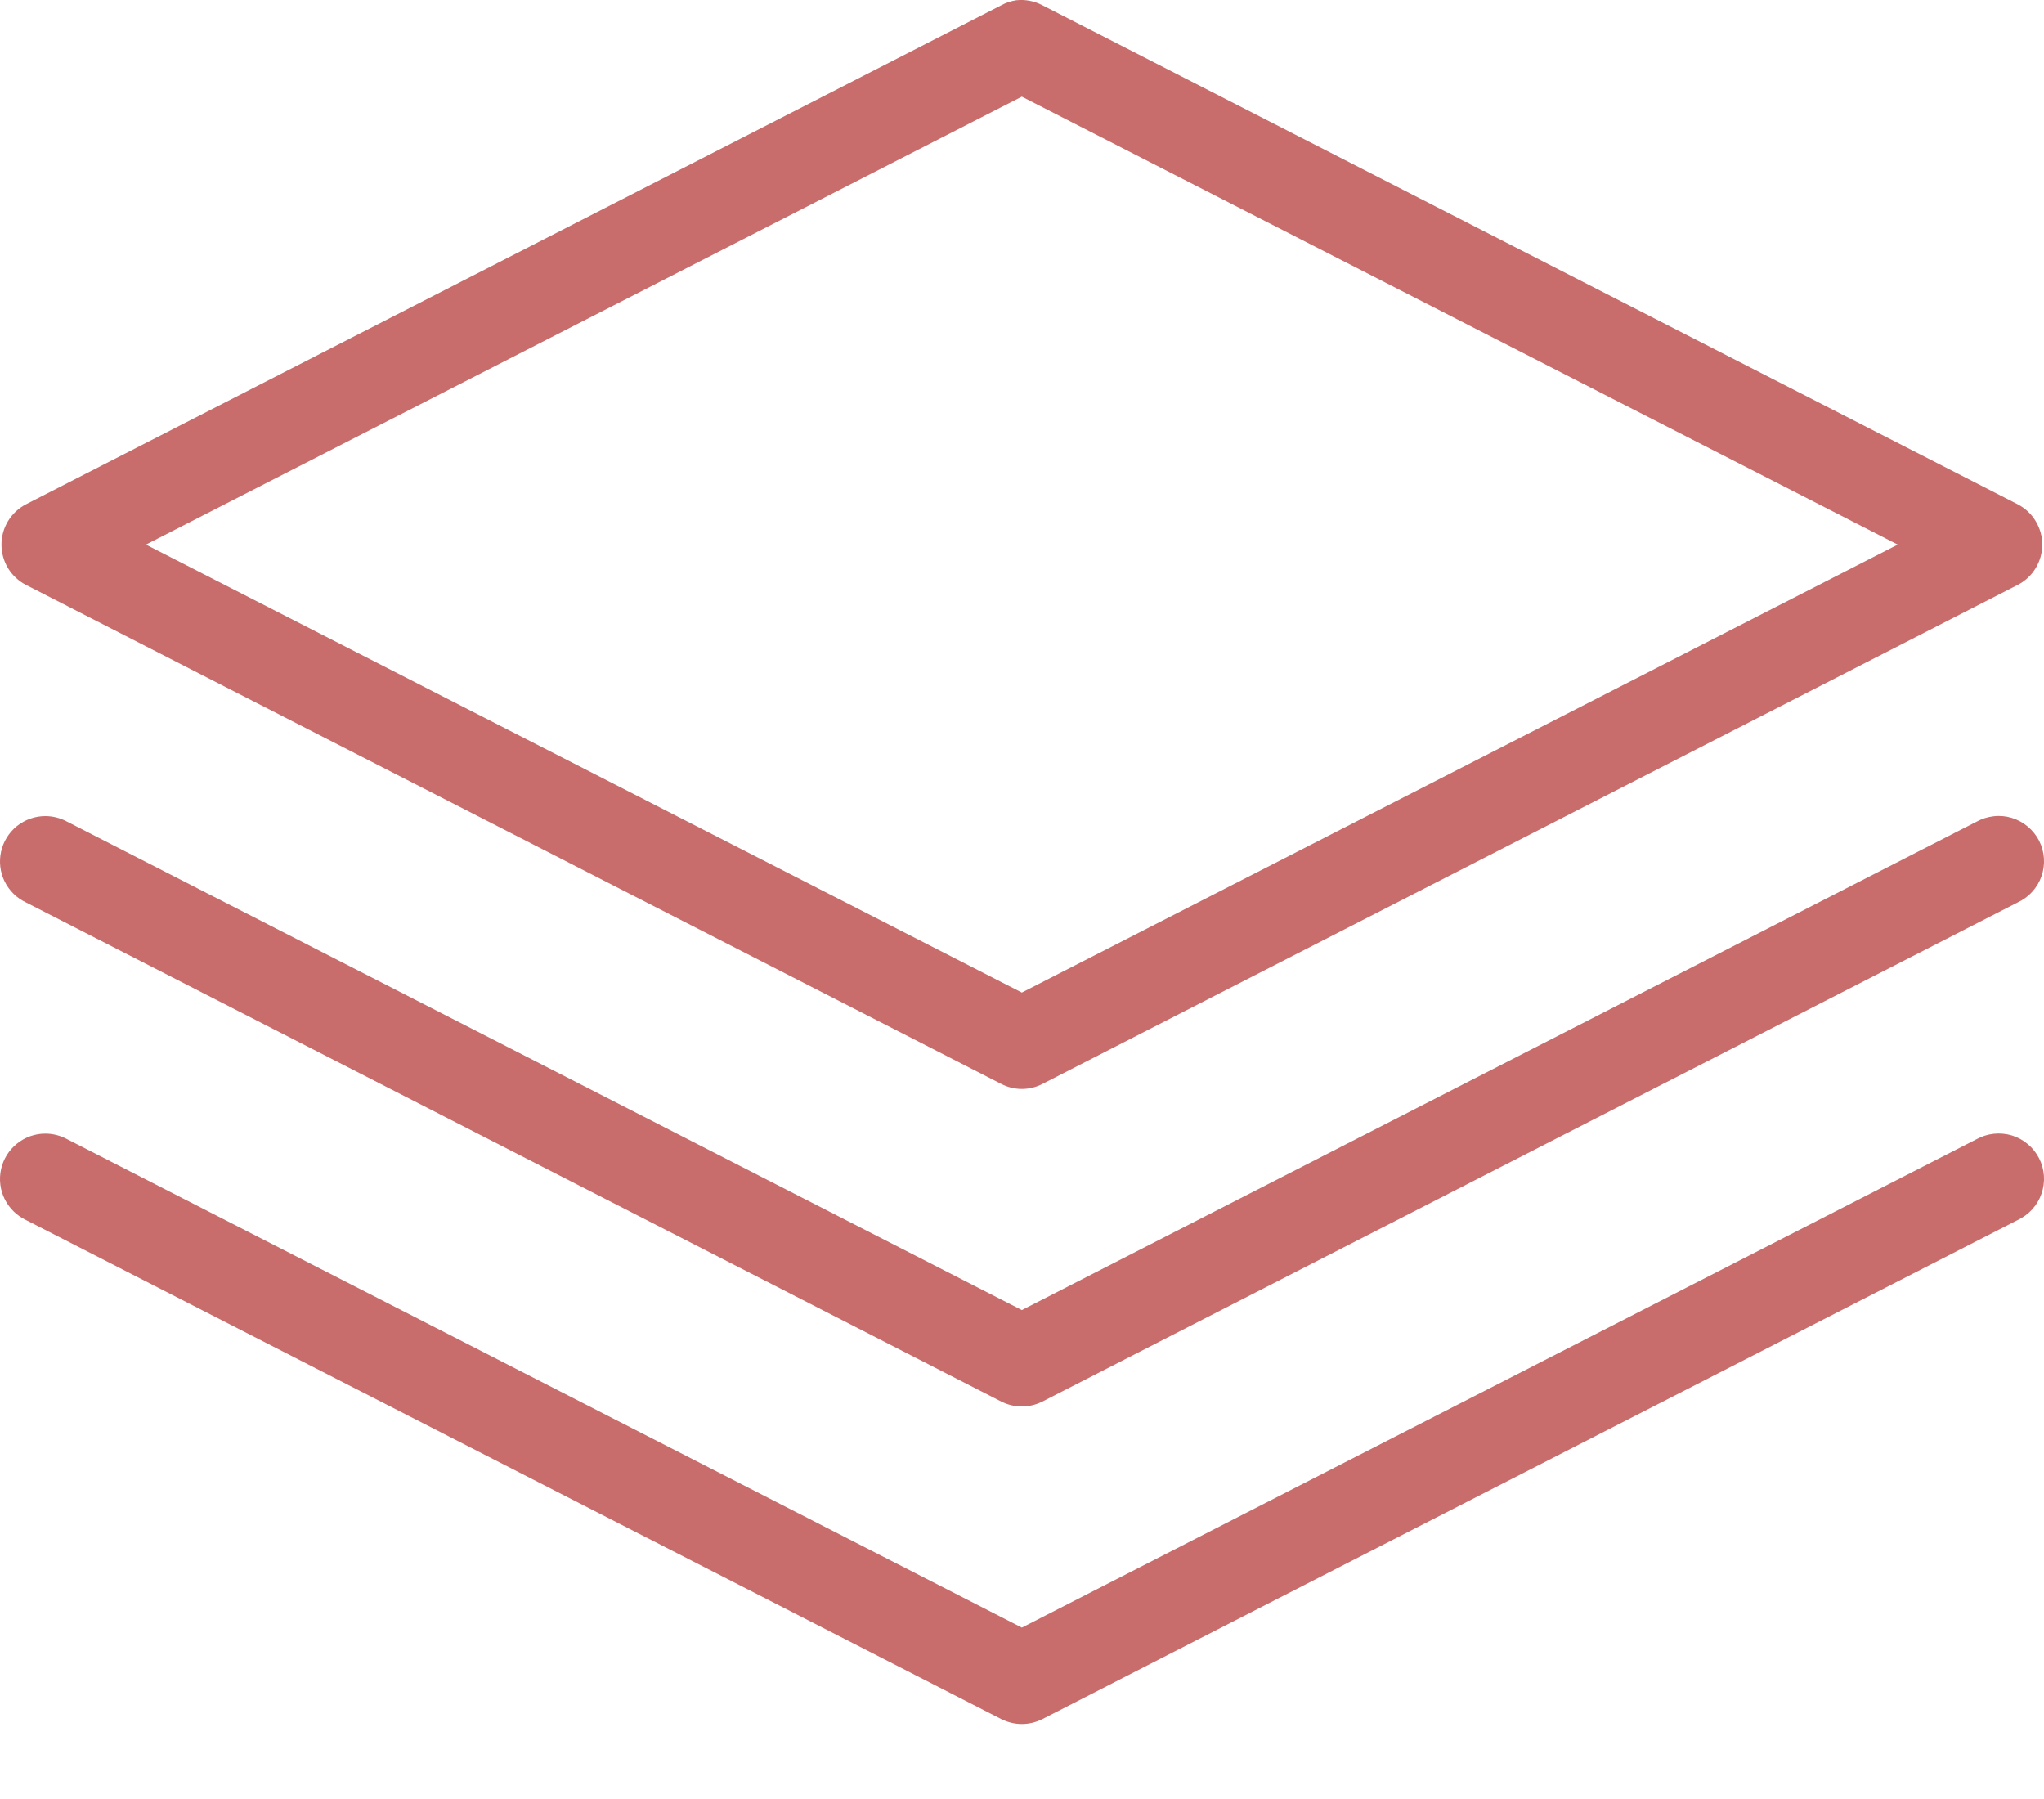 <svg width="25" height="22" viewBox="0 0 25 22" fill="none" xmlns="http://www.w3.org/2000/svg">
  <path d="M12.429 0.003C12.365 0.013 12.303 0.033 12.247 0.064L0.32 6.166C0.229 6.213 0.153 6.283 0.099 6.371C0.046 6.458 0.018 6.558 0.018 6.66C0.018 6.762 0.046 6.863 0.099 6.95C0.153 7.037 0.229 7.108 0.32 7.154L12.247 13.256C12.325 13.296 12.411 13.317 12.498 13.317C12.585 13.317 12.672 13.296 12.749 13.256L24.676 7.154C24.767 7.108 24.844 7.037 24.897 6.95C24.95 6.863 24.979 6.762 24.979 6.66C24.979 6.558 24.95 6.458 24.897 6.371C24.844 6.283 24.767 6.213 24.676 6.166L12.749 0.064C12.651 0.012 12.539 -0.009 12.429 0.003ZM12.498 1.182L23.211 6.66L12.498 12.138L1.785 6.66L12.498 1.182ZM0.554 9.98C0.428 9.98 0.306 10.023 0.207 10.102C0.109 10.181 0.04 10.292 0.013 10.415C-0.014 10.538 0.001 10.667 0.057 10.78C0.113 10.893 0.206 10.984 0.32 11.037L12.247 17.14C12.325 17.179 12.411 17.2 12.498 17.2C12.585 17.2 12.672 17.179 12.749 17.14L24.676 11.037C24.744 11.006 24.805 10.962 24.855 10.906C24.906 10.851 24.945 10.786 24.969 10.716C24.994 10.645 25.004 10.57 24.999 10.495C24.994 10.421 24.974 10.348 24.94 10.281C24.906 10.215 24.859 10.156 24.801 10.108C24.744 10.06 24.678 10.024 24.606 10.002C24.535 9.98 24.459 9.973 24.385 9.982C24.311 9.99 24.239 10.013 24.174 10.049L12.498 16.021L0.823 10.049C0.74 10.004 0.648 9.98 0.554 9.98ZM0.554 13.863C0.428 13.863 0.306 13.906 0.207 13.986C0.109 14.065 0.04 14.175 0.013 14.298C-0.014 14.421 0.001 14.55 0.057 14.663C0.113 14.776 0.206 14.867 0.32 14.921L12.247 21.023C12.325 21.062 12.411 21.083 12.498 21.083C12.585 21.083 12.672 21.062 12.749 21.023L24.676 14.921C24.744 14.889 24.805 14.845 24.855 14.79C24.906 14.734 24.945 14.669 24.969 14.599C24.994 14.528 25.004 14.453 24.999 14.379C24.994 14.304 24.974 14.231 24.94 14.165C24.906 14.098 24.859 14.039 24.801 13.991C24.744 13.943 24.678 13.907 24.606 13.885C24.535 13.864 24.459 13.857 24.385 13.865C24.311 13.873 24.239 13.896 24.174 13.932L12.498 19.904L0.823 13.932C0.74 13.887 0.648 13.863 0.554 13.863Z" fill="#C96C6C"/>
</svg>
